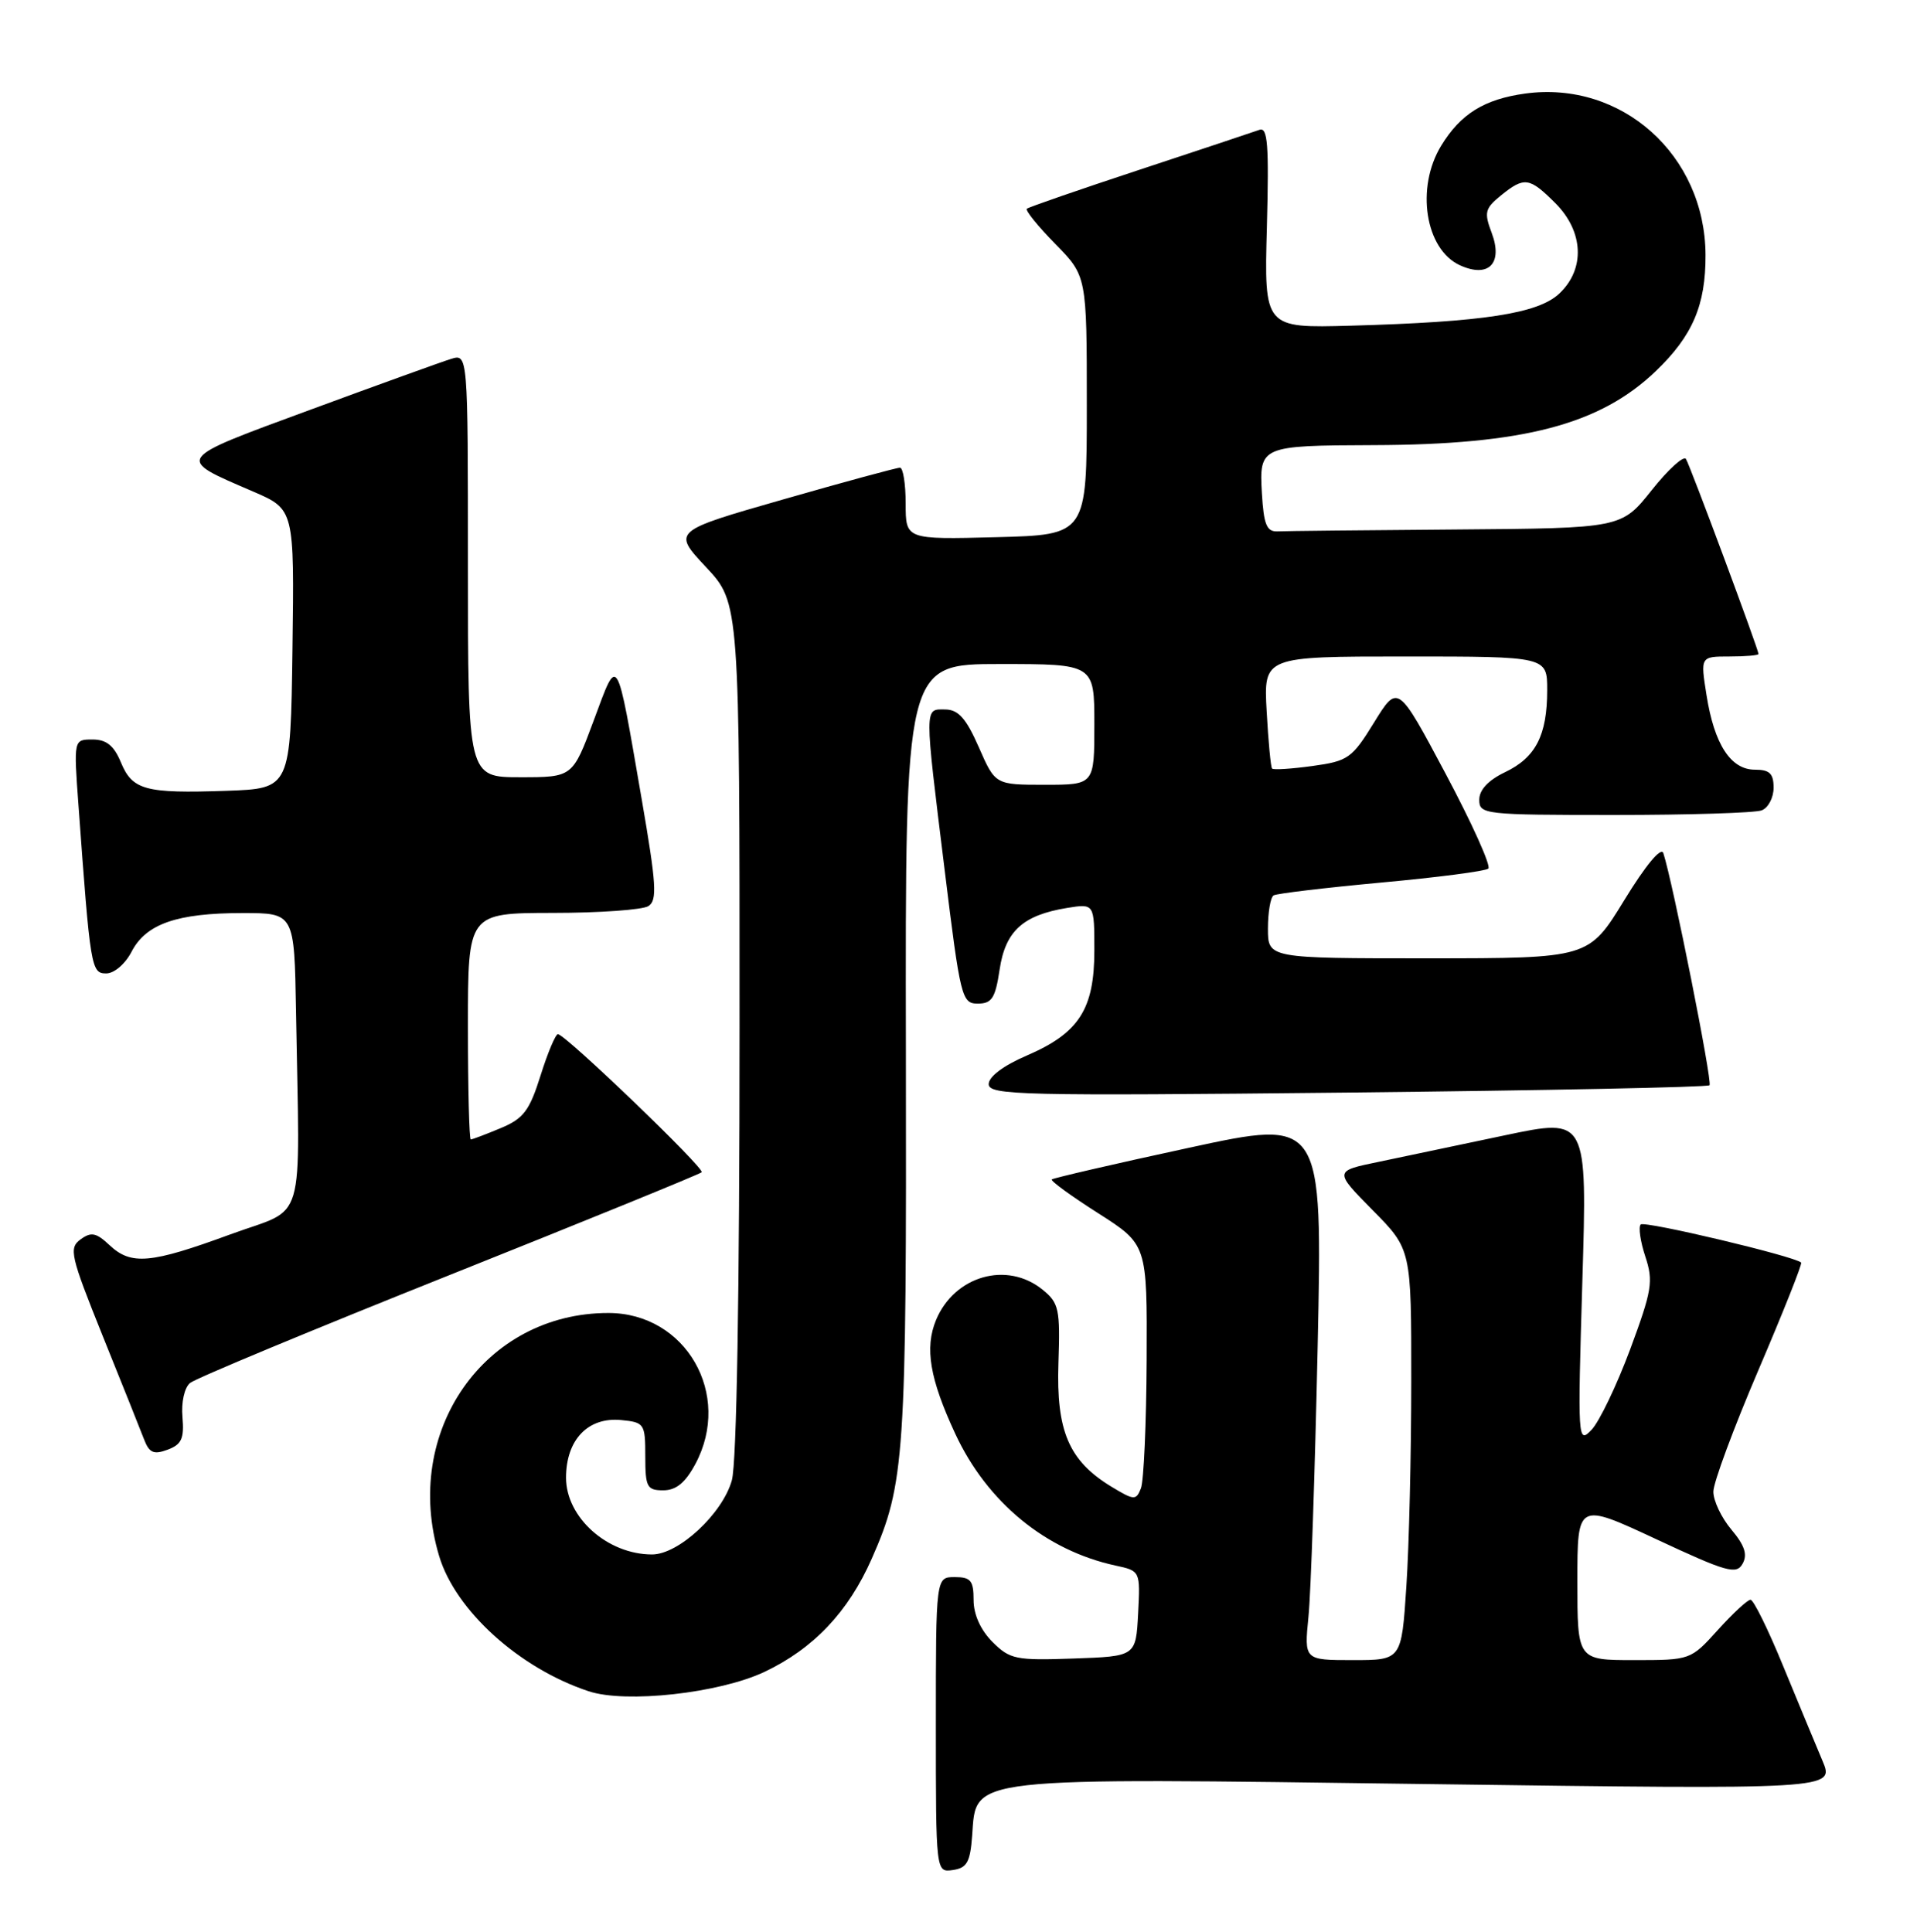 <?xml version="1.0" encoding="UTF-8" standalone="no"?>
<!DOCTYPE svg PUBLIC "-//W3C//DTD SVG 1.1//EN" "http://www.w3.org/Graphics/SVG/1.1/DTD/svg11.dtd" >
<svg xmlns="http://www.w3.org/2000/svg" xmlns:xlink="http://www.w3.org/1999/xlink" version="1.1" viewBox="0 0 254 256">
 <g >
 <path fill="currentColor"
d=" M 128.81 243.25 C 129.38 235.39 127.53 235.60 189.28 236.43 C 243.09 237.15 243.09 237.15 241.47 233.33 C 240.58 231.22 238.23 225.56 236.25 220.75 C 234.28 215.94 232.34 212.00 231.94 212.00 C 231.55 212.00 229.61 213.80 227.62 216.00 C 224.01 219.99 223.99 220.00 216.50 220.00 C 209.00 220.00 209.00 220.00 209.00 209.55 C 209.00 199.10 209.00 199.10 219.48 203.99 C 228.79 208.34 230.07 208.70 230.89 207.23 C 231.57 206.02 231.17 204.80 229.41 202.71 C 228.08 201.13 227.01 198.87 227.02 197.67 C 227.02 196.48 229.71 189.23 232.99 181.56 C 236.27 173.89 238.82 167.48 238.65 167.32 C 237.83 166.49 217.90 161.76 217.39 162.27 C 217.07 162.60 217.34 164.51 218.00 166.51 C 219.09 169.80 218.89 171.00 215.99 178.83 C 214.21 183.60 211.92 188.38 210.89 189.47 C 209.05 191.39 209.03 190.98 209.66 169.79 C 210.31 148.15 210.31 148.15 199.41 150.45 C 193.41 151.72 185.86 153.31 182.63 153.98 C 176.76 155.19 176.76 155.19 181.88 160.38 C 187.00 165.56 187.00 165.56 186.99 183.03 C 186.99 192.64 186.70 204.89 186.34 210.25 C 185.70 220.00 185.70 220.00 179.25 220.00 C 172.80 220.00 172.80 220.00 173.37 214.25 C 173.69 211.09 174.23 194.95 174.59 178.39 C 175.23 148.27 175.23 148.27 157.47 152.12 C 147.70 154.23 139.55 156.12 139.36 156.30 C 139.17 156.49 141.94 158.51 145.51 160.78 C 152.00 164.92 152.00 164.92 151.93 180.21 C 151.89 188.62 151.55 196.28 151.17 197.24 C 150.53 198.86 150.27 198.84 147.23 197.00 C 141.62 193.58 139.94 189.64 140.24 180.66 C 140.48 173.47 140.31 172.67 138.14 170.91 C 133.42 167.08 126.46 169.07 124.02 174.94 C 122.50 178.63 123.19 182.72 126.57 190.00 C 130.78 199.07 138.56 205.47 147.80 207.47 C 151.09 208.18 151.09 208.18 150.80 213.84 C 150.50 219.50 150.50 219.50 142.25 219.79 C 134.58 220.06 133.81 219.90 131.50 217.59 C 129.93 216.02 129.00 213.96 129.00 212.05 C 129.00 209.46 128.62 209.00 126.50 209.00 C 124.00 209.00 124.00 209.00 124.00 228.57 C 124.00 248.14 124.00 248.14 126.25 247.82 C 128.12 247.55 128.55 246.78 128.81 243.25 Z  M 101.27 221.57 C 107.79 218.48 112.39 213.63 115.51 206.55 C 119.89 196.62 120.12 193.16 120.03 139.25 C 119.94 88.00 119.94 88.00 132.47 88.00 C 145.00 88.00 145.00 88.00 145.00 96.00 C 145.00 104.00 145.00 104.00 138.44 104.00 C 131.87 104.00 131.87 104.00 129.69 99.02 C 128.01 95.20 126.98 94.04 125.25 94.02 C 122.46 93.99 122.46 93.34 125.16 115.25 C 127.25 132.25 127.43 133.00 129.56 133.00 C 131.42 133.00 131.88 132.28 132.45 128.48 C 133.21 123.39 135.53 121.28 141.39 120.32 C 145.00 119.74 145.00 119.74 145.00 125.96 C 145.00 133.75 142.96 136.91 136.03 139.89 C 132.96 141.21 131.00 142.68 131.00 143.67 C 131.00 145.14 135.24 145.24 178.52 144.79 C 204.66 144.51 226.26 144.08 226.51 143.82 C 226.92 143.41 221.64 116.89 220.39 113.06 C 220.10 112.19 218.04 114.67 215.21 119.30 C 210.50 126.99 210.50 126.99 189.25 127.00 C 168.00 127.00 168.00 127.00 168.00 123.06 C 168.00 120.89 168.34 118.91 168.75 118.66 C 169.16 118.41 175.57 117.65 183.00 116.96 C 190.43 116.28 196.82 115.45 197.20 115.11 C 197.59 114.77 195.05 109.13 191.56 102.57 C 185.21 90.64 185.21 90.64 182.07 95.73 C 179.14 100.50 178.62 100.86 173.91 101.51 C 171.14 101.89 168.73 102.05 168.55 101.85 C 168.37 101.66 168.05 98.24 167.83 94.25 C 167.43 87.00 167.43 87.00 186.22 87.00 C 205.00 87.00 205.00 87.00 205.00 91.45 C 205.00 97.44 203.48 100.40 199.40 102.34 C 197.19 103.40 196.00 104.68 196.00 105.98 C 196.00 107.93 196.62 108.00 213.92 108.00 C 223.77 108.00 232.55 107.73 233.42 107.39 C 234.29 107.06 235.00 105.71 235.00 104.39 C 235.00 102.51 234.47 102.00 232.52 102.00 C 229.32 102.00 227.14 98.65 226.11 92.11 C 225.30 87.00 225.30 87.00 229.15 87.00 C 231.27 87.00 233.00 86.85 233.00 86.67 C 233.00 86.07 223.95 61.73 223.39 60.83 C 223.09 60.34 221.04 62.20 218.84 64.97 C 214.83 70.00 214.83 70.00 192.91 70.17 C 180.86 70.26 170.21 70.37 169.25 70.42 C 167.84 70.48 167.44 69.52 167.20 65.38 C 166.84 59.12 167.03 59.04 182.00 58.99 C 201.86 58.93 211.97 56.28 219.37 49.20 C 224.26 44.52 226.01 40.45 225.98 33.78 C 225.92 20.54 214.87 10.65 202.08 12.40 C 196.66 13.15 193.53 15.09 190.96 19.30 C 187.55 24.88 188.84 33.06 193.45 35.16 C 197.24 36.88 199.17 34.91 197.65 30.87 C 196.62 28.15 196.75 27.63 198.86 25.91 C 201.98 23.39 202.63 23.48 206.08 26.92 C 209.84 30.69 210.06 35.66 206.60 38.91 C 203.78 41.56 196.54 42.67 179.00 43.16 C 167.50 43.48 167.50 43.48 167.86 30.09 C 168.15 19.13 167.97 16.80 166.86 17.21 C 166.11 17.48 158.97 19.86 151.00 22.49 C 143.03 25.12 136.30 27.45 136.06 27.66 C 135.82 27.87 137.51 29.96 139.81 32.31 C 144.00 36.58 144.00 36.58 144.00 53.73 C 144.00 70.88 144.00 70.88 132.00 71.19 C 120.00 71.50 120.00 71.50 120.00 66.75 C 120.00 64.14 119.66 61.99 119.25 61.98 C 118.84 61.97 111.88 63.86 103.79 66.18 C 89.09 70.39 89.09 70.39 93.54 75.15 C 98.00 79.91 98.00 79.91 97.99 136.21 C 97.99 171.34 97.61 193.88 96.97 196.17 C 95.74 200.59 89.92 206.00 86.40 206.00 C 80.49 206.00 75.00 201.10 75.00 195.83 C 75.00 190.80 77.91 187.76 82.31 188.19 C 85.38 188.49 85.50 188.67 85.50 193.00 C 85.50 197.07 85.73 197.50 87.88 197.50 C 89.58 197.50 90.80 196.50 92.13 194.02 C 97.08 184.79 90.87 174.01 80.62 174.00 C 64.21 173.99 53.24 189.72 58.18 206.19 C 60.34 213.43 68.81 221.09 78.00 224.13 C 82.92 225.76 95.29 224.39 101.27 221.57 Z  M 24.18 187.81 C 24.00 185.83 24.44 183.88 25.19 183.27 C 25.91 182.67 41.35 176.25 59.50 169.00 C 77.65 161.75 92.71 155.61 92.97 155.35 C 93.45 154.88 74.99 137.14 73.93 137.05 C 73.62 137.02 72.58 139.48 71.63 142.51 C 70.15 147.21 69.37 148.24 66.32 149.51 C 64.36 150.33 62.59 151.00 62.38 151.00 C 62.17 151.00 62.00 144.25 62.00 136.00 C 62.00 121.00 62.00 121.00 73.25 120.98 C 79.44 120.98 85.13 120.57 85.91 120.08 C 87.11 119.32 86.97 117.19 85.02 105.89 C 81.62 86.22 81.92 86.73 78.67 95.47 C 75.87 103.00 75.87 103.00 68.94 103.00 C 62.00 103.00 62.00 103.00 62.00 74.93 C 62.00 46.87 62.00 46.87 59.75 47.57 C 58.51 47.95 50.13 50.98 41.12 54.30 C 22.97 60.99 23.19 60.68 33.56 65.15 C 39.00 67.50 39.00 67.50 38.75 86.00 C 38.50 104.50 38.50 104.50 30.00 104.80 C 19.22 105.17 17.54 104.71 16.01 101.01 C 15.09 98.80 14.09 98.00 12.26 98.00 C 9.76 98.00 9.76 98.00 10.40 106.75 C 11.97 128.35 12.08 129.00 14.08 129.00 C 15.13 129.00 16.60 127.74 17.44 126.11 C 19.35 122.43 23.46 121.00 32.15 121.00 C 39.00 121.00 39.00 121.00 39.22 134.00 C 39.71 163.22 40.71 159.84 30.50 163.59 C 19.93 167.47 17.37 167.70 14.50 165.00 C 12.74 163.35 12.08 163.22 10.67 164.25 C 9.10 165.40 9.33 166.40 13.59 177.00 C 16.14 183.32 18.61 189.50 19.08 190.73 C 19.77 192.54 20.36 192.80 22.20 192.12 C 24.06 191.43 24.42 190.65 24.18 187.81 Z "/>
</g>
</svg>